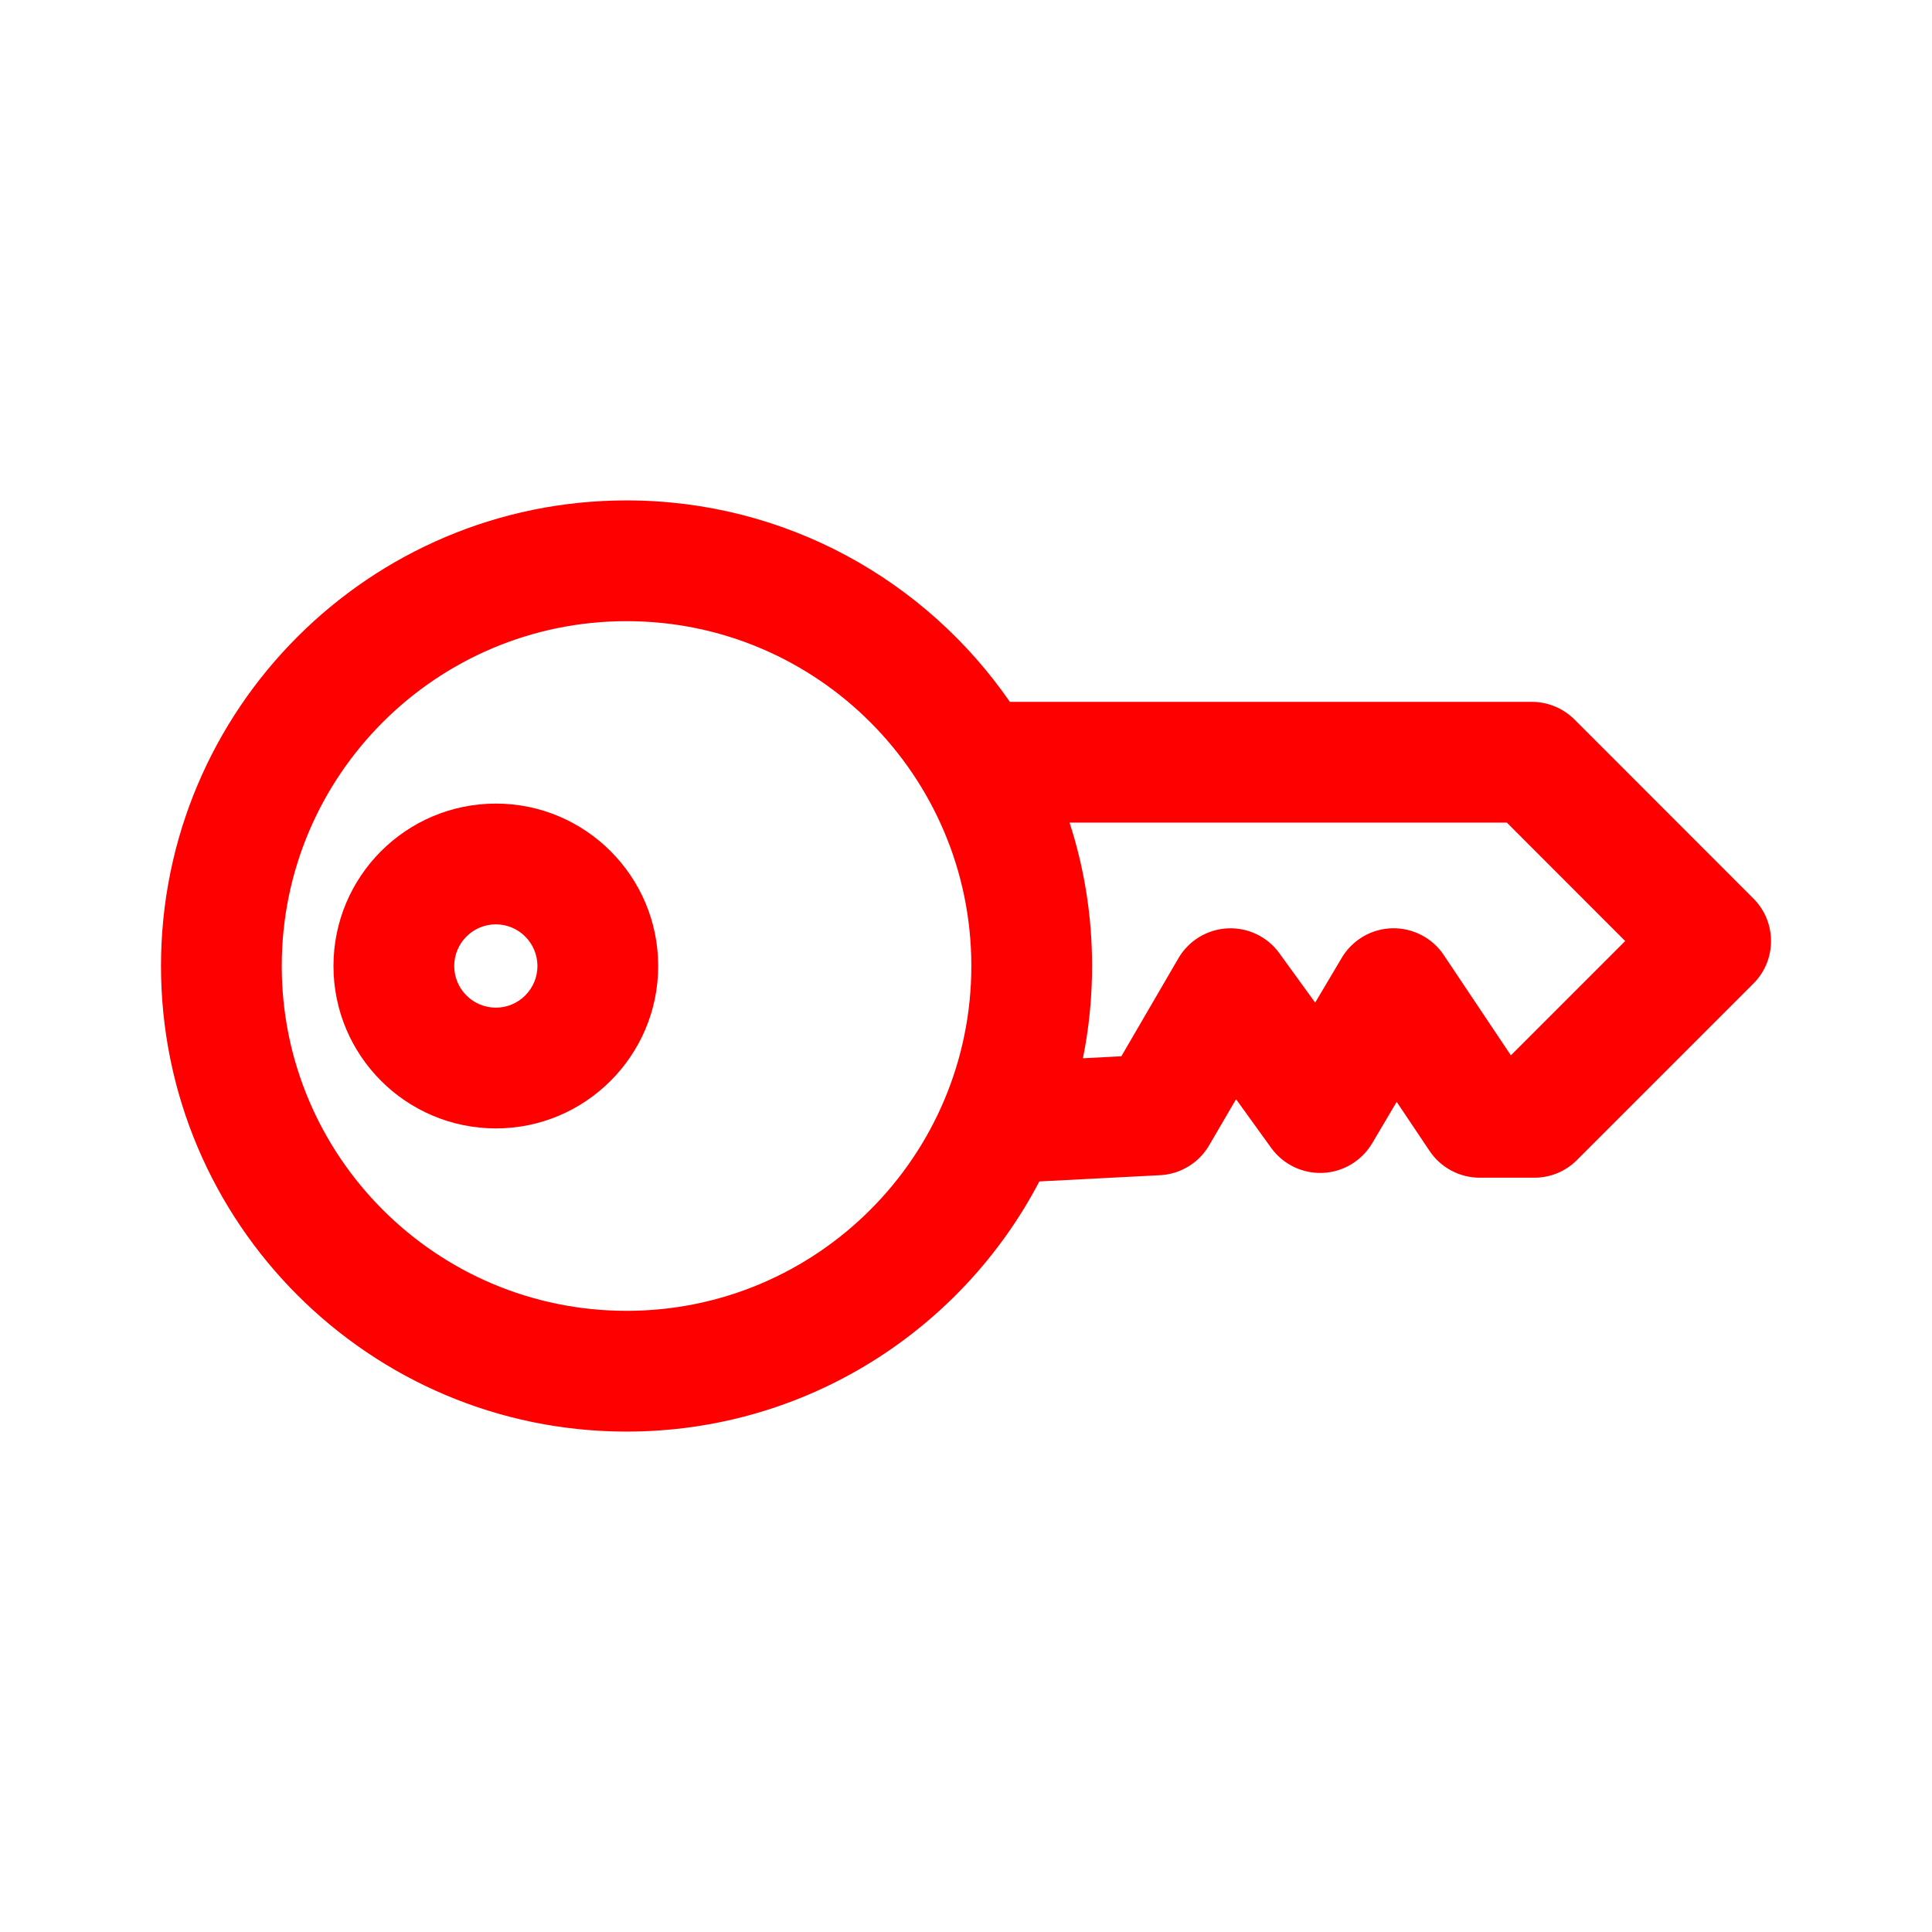 <svg id="vector" xmlns="http://www.w3.org/2000/svg" width="192" height="192" viewBox="0 0 192 192"><path fill="#FF000000" d="M103.29,117.41L115.3,116.79C117.32,116.68 119.16,115.56 120.17,113.81L122.84,109.24C122.84,109.24 126.33,114.08 126.33,114.08C127.52,115.72 129.45,116.65 131.47,116.56C133.49,116.47 135.32,115.36 136.36,113.63L138.8,109.5C138.8,109.5 142.07,114.38 142.07,114.38C143.18,116.04 145.06,117.04 147.06,117.04L152.48,117.04C154.07,117.04 155.6,116.41 156.72,115.28L174.24,97.76C176.59,95.42 176.59,91.62 174.24,89.28L156.48,71.51C155.35,70.39 153.83,69.75 152.24,69.75L100.36,69.75C92.01,57.66 78.06,49.73 62.27,49.73C36.73,49.73 16,70.46 16,96C16,121.53 36.73,142.27 62.27,142.27C80.08,142.27 95.56,132.18 103.29,117.41ZM62.27,61.73C81.18,61.73 96.53,77.09 96.53,96C96.53,114.91 81.18,130.27 62.27,130.27C43.35,130.27 28,114.91 28,96C28,77.09 43.35,61.73 62.27,61.73ZM49.28,79.86C40.37,79.86 33.14,87.09 33.14,96C33.14,104.91 40.37,112.14 49.28,112.14C58.18,112.14 65.41,104.91 65.41,96C65.41,87.09 58.18,79.86 49.28,79.86ZM106.29,81.75C107.75,86.24 108.53,91.03 108.53,96C108.53,99.14 108.22,102.2 107.62,105.17L111.44,104.97L117.11,95.23C118.13,93.48 119.97,92.36 121.99,92.26C124.02,92.16 125.96,93.09 127.15,94.74C127.15,94.74 130.7,99.64 130.7,99.64L133.34,95.19C134.39,93.42 136.27,92.31 138.33,92.25C140.39,92.2 142.34,93.2 143.48,94.91L150.15,104.88L161.51,93.52C161.51,93.52 149.75,81.75 149.75,81.75L106.29,81.75ZM49.28,91.86C51.56,91.86 53.41,93.72 53.41,96C53.41,98.28 51.56,100.14 49.28,100.14C46.99,100.14 45.14,98.28 45.14,96C45.14,93.72 46.99,91.86 49.28,91.86Z" stroke-linejoin="round" fill-rule="evenodd" id="path_0"/></svg>